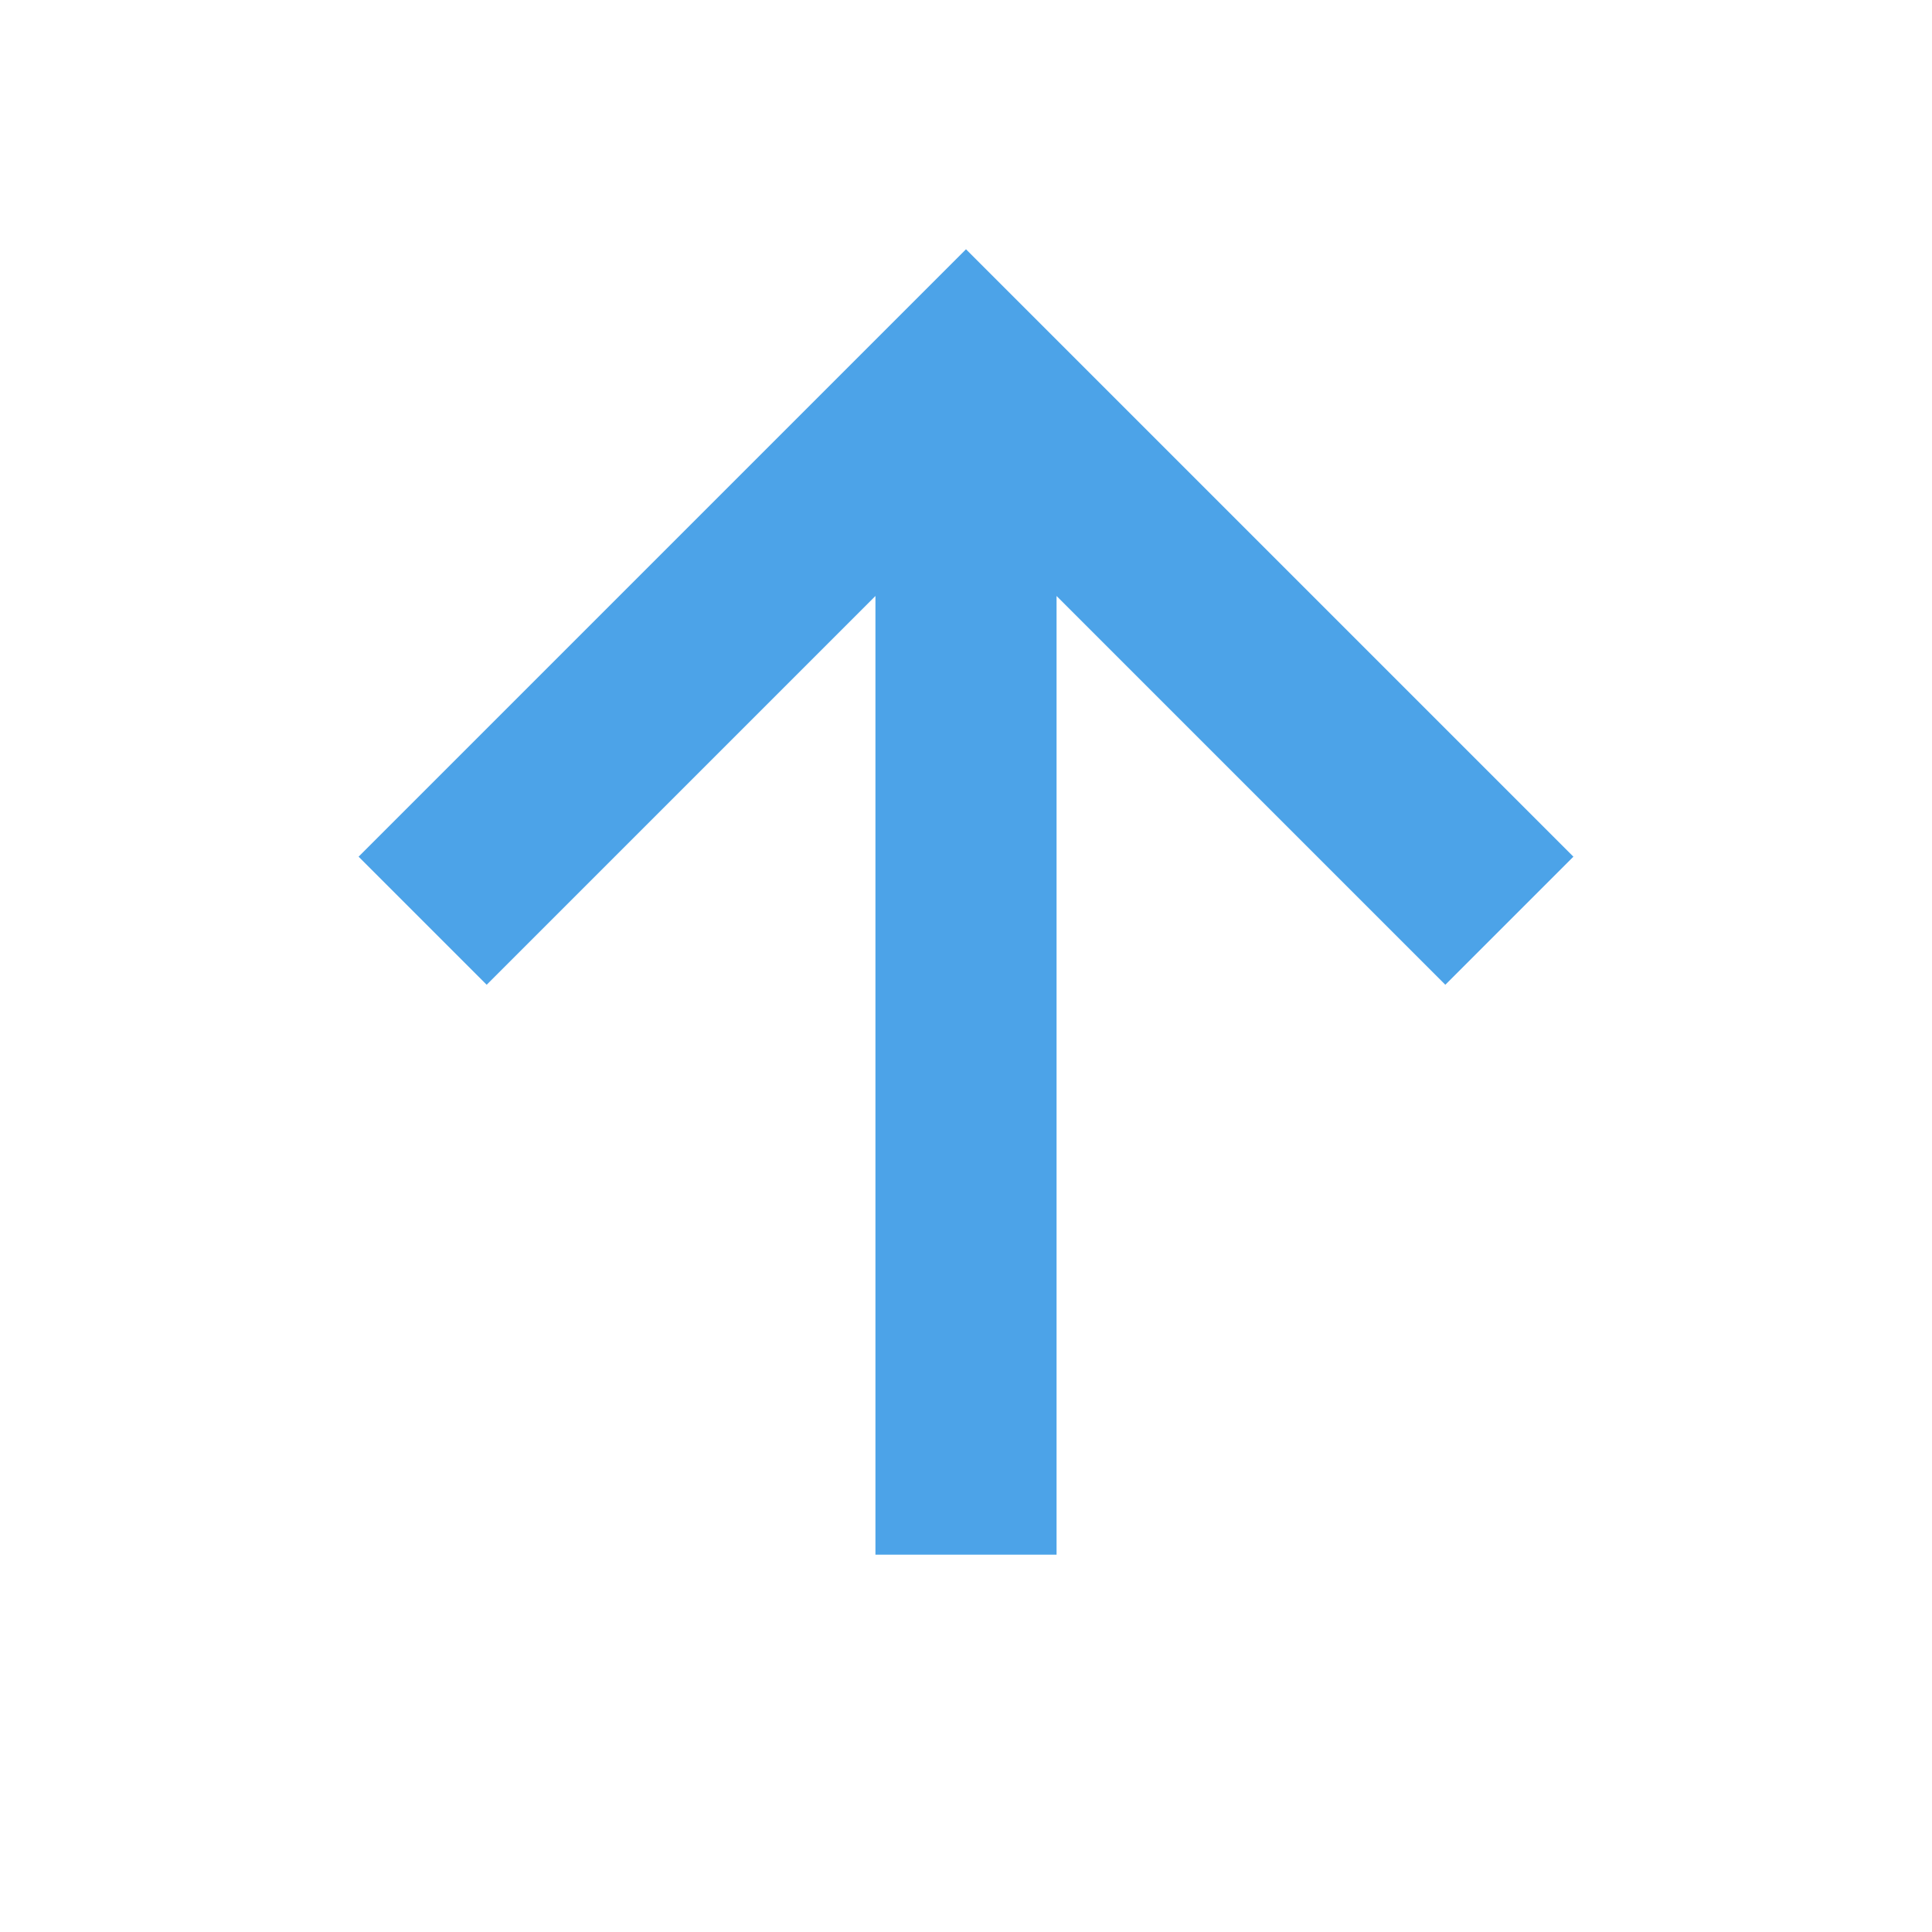 <svg fill="none" stroke="#4CA3E8" strokeLinecap="round" strokeLinejoin="round"  xmlns="http://www.w3.org/2000/svg" viewBox="0 0 512 512">
            <path stroke-width="48" d="M112 244l144-144 144 144M256 120v292" />
          </svg>